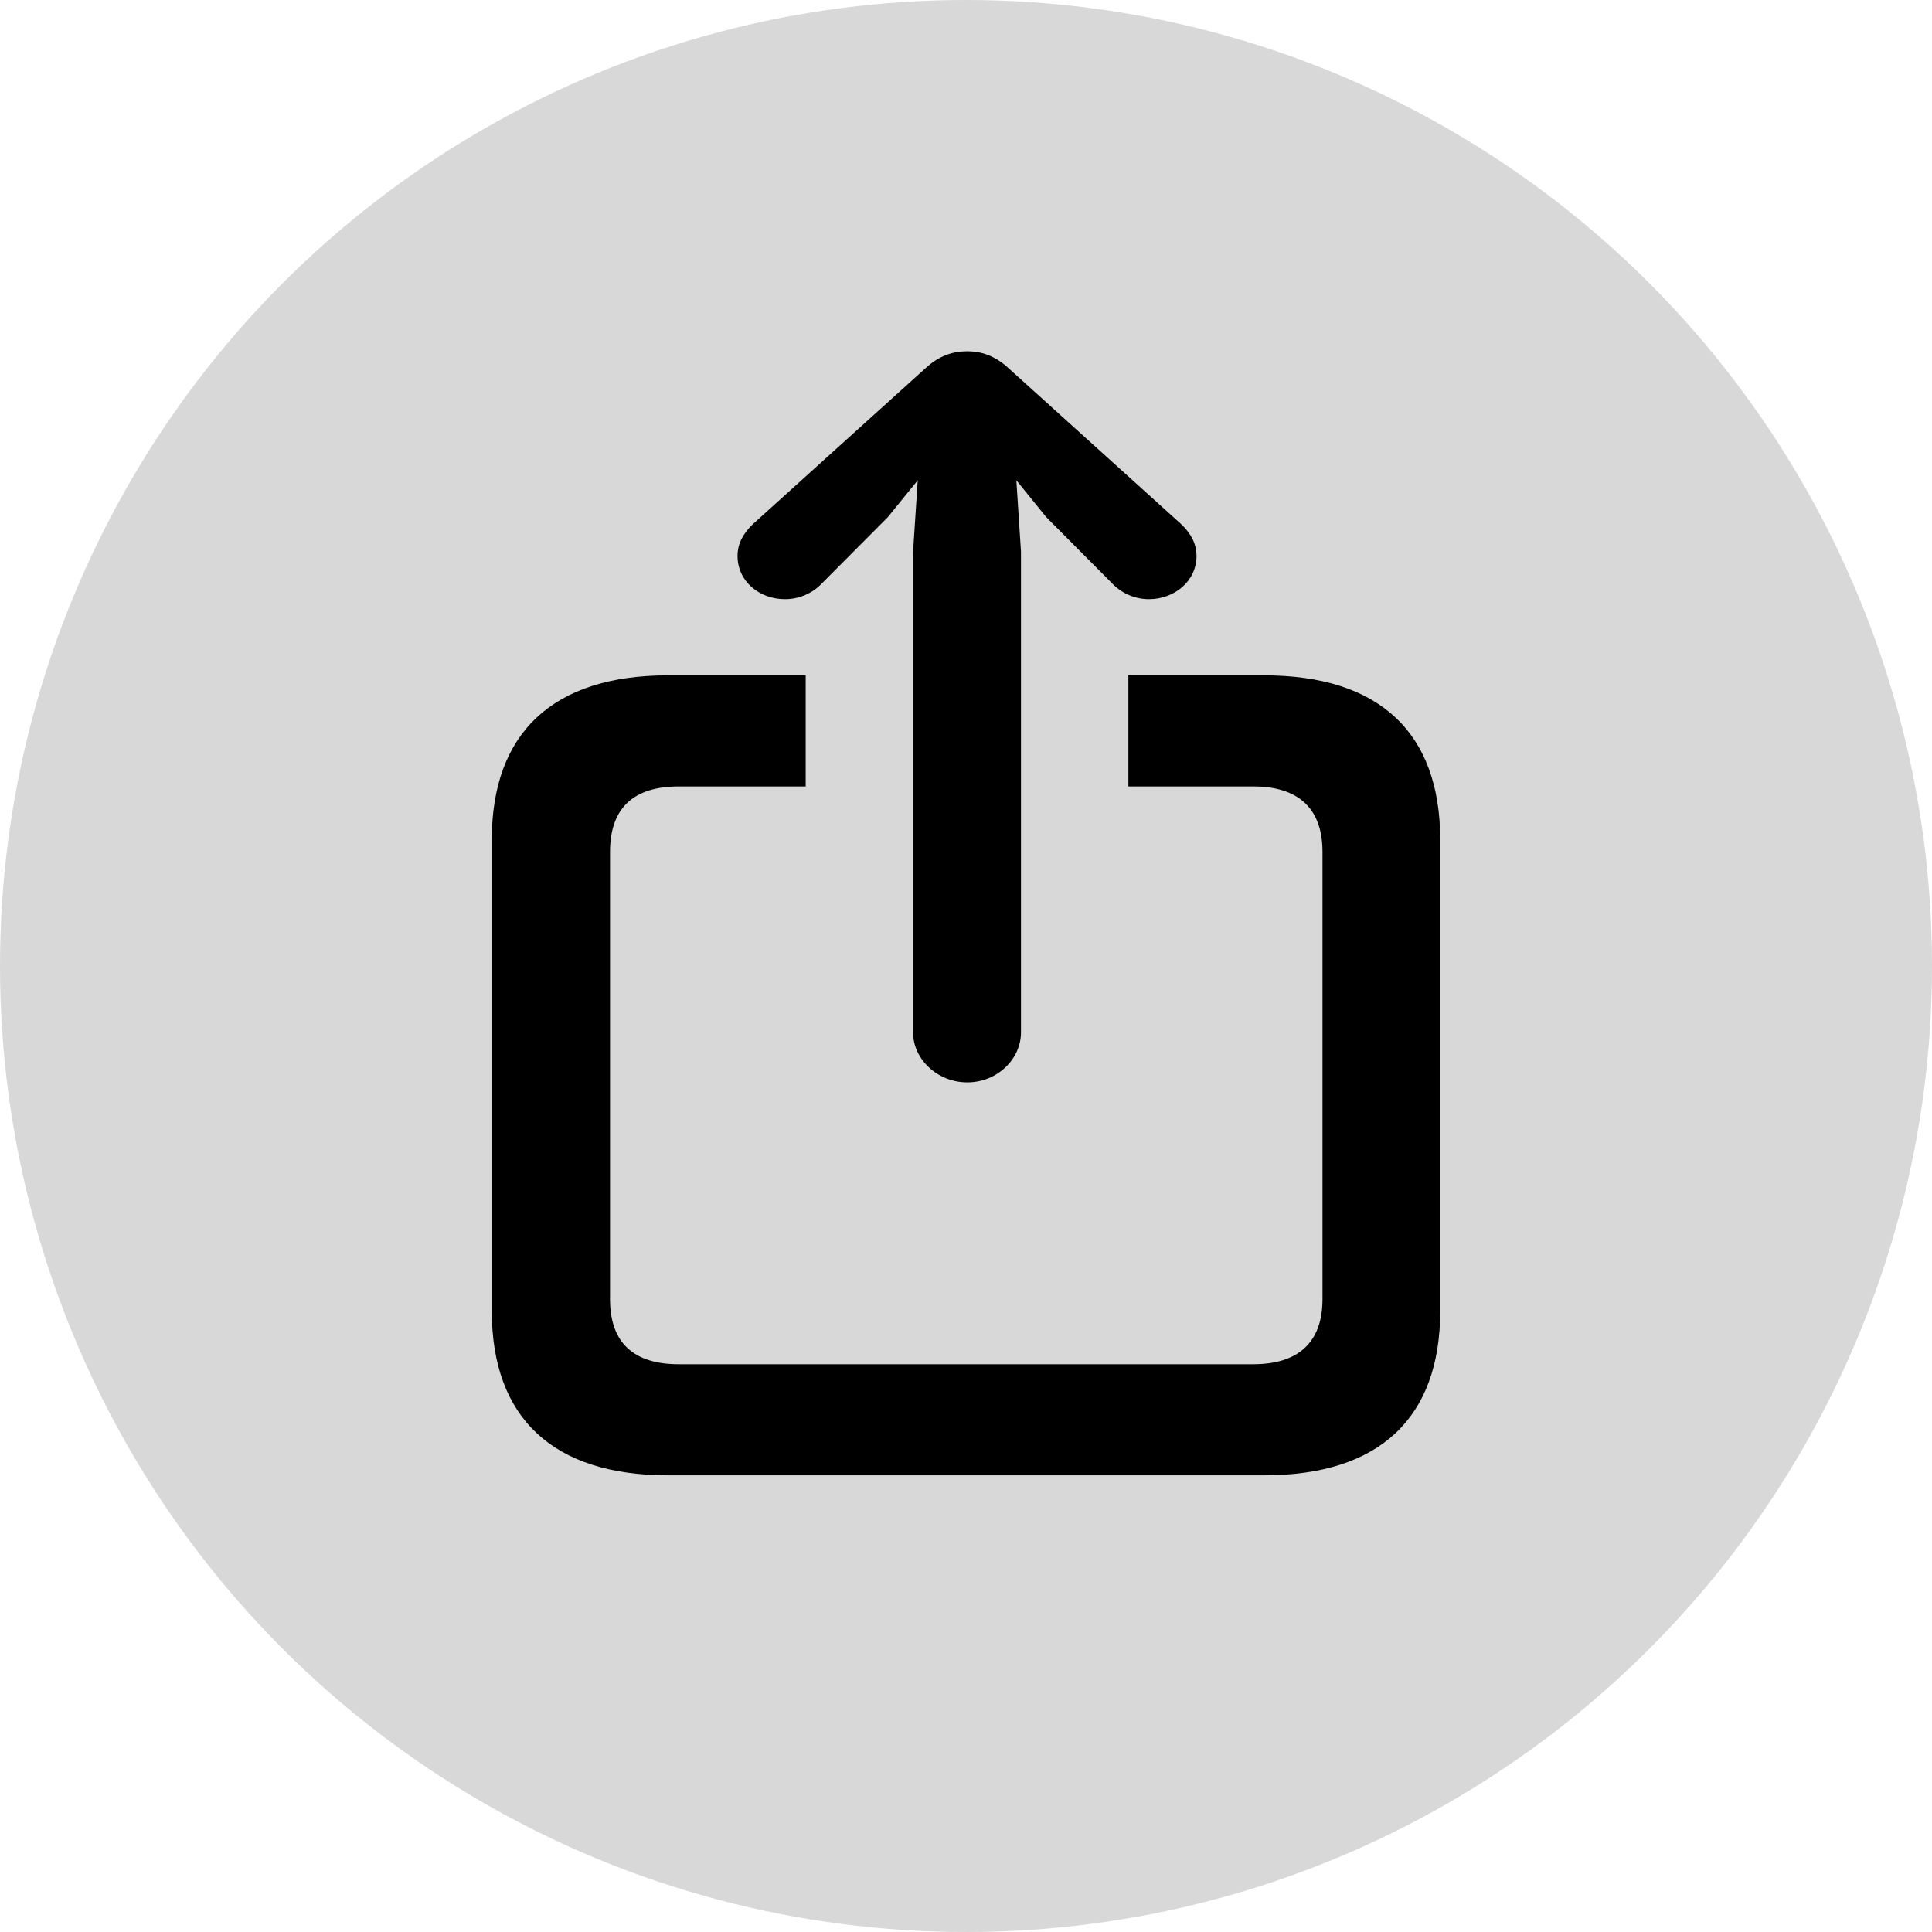 <svg width="48" height="48" viewBox="0 0 48 48" fill="none" xmlns="http://www.w3.org/2000/svg">
<circle cx="24" cy="24" r="24" fill="#D8D8D8"/>
<path d="M24.032 26.891C24.776 26.891 25.366 26.313 25.366 25.65V13.705L25.251 11.933L25.995 12.849L27.662 14.525C27.893 14.754 28.214 14.886 28.547 14.886C29.176 14.886 29.727 14.44 29.727 13.814C29.727 13.5 29.586 13.259 29.355 13.03L25.071 9.161C24.725 8.836 24.378 8.727 24.032 8.727C23.673 8.727 23.326 8.836 22.98 9.161L18.696 13.03C18.465 13.259 18.324 13.5 18.324 13.814C18.324 14.44 18.863 14.886 19.504 14.886C19.837 14.886 20.158 14.754 20.389 14.525L22.057 12.849L22.801 11.933L22.685 13.705V25.65C22.685 26.313 23.288 26.891 24.032 26.891ZM16.592 36.654H31.408C34.268 36.654 35.782 35.232 35.782 32.568V20.865C35.782 18.201 34.268 16.779 31.408 16.779H28.034V19.539H31.138C32.242 19.539 32.857 20.069 32.857 21.166V32.279C32.857 33.364 32.242 33.894 31.138 33.894H16.862C15.746 33.894 15.156 33.364 15.156 32.279V21.166C15.156 20.069 15.746 19.539 16.862 19.539H20.017V16.779H16.592C13.745 16.779 12.218 18.201 12.218 20.865V32.568C12.218 35.232 13.745 36.654 16.592 36.654Z" fill="black"/>
</svg>
